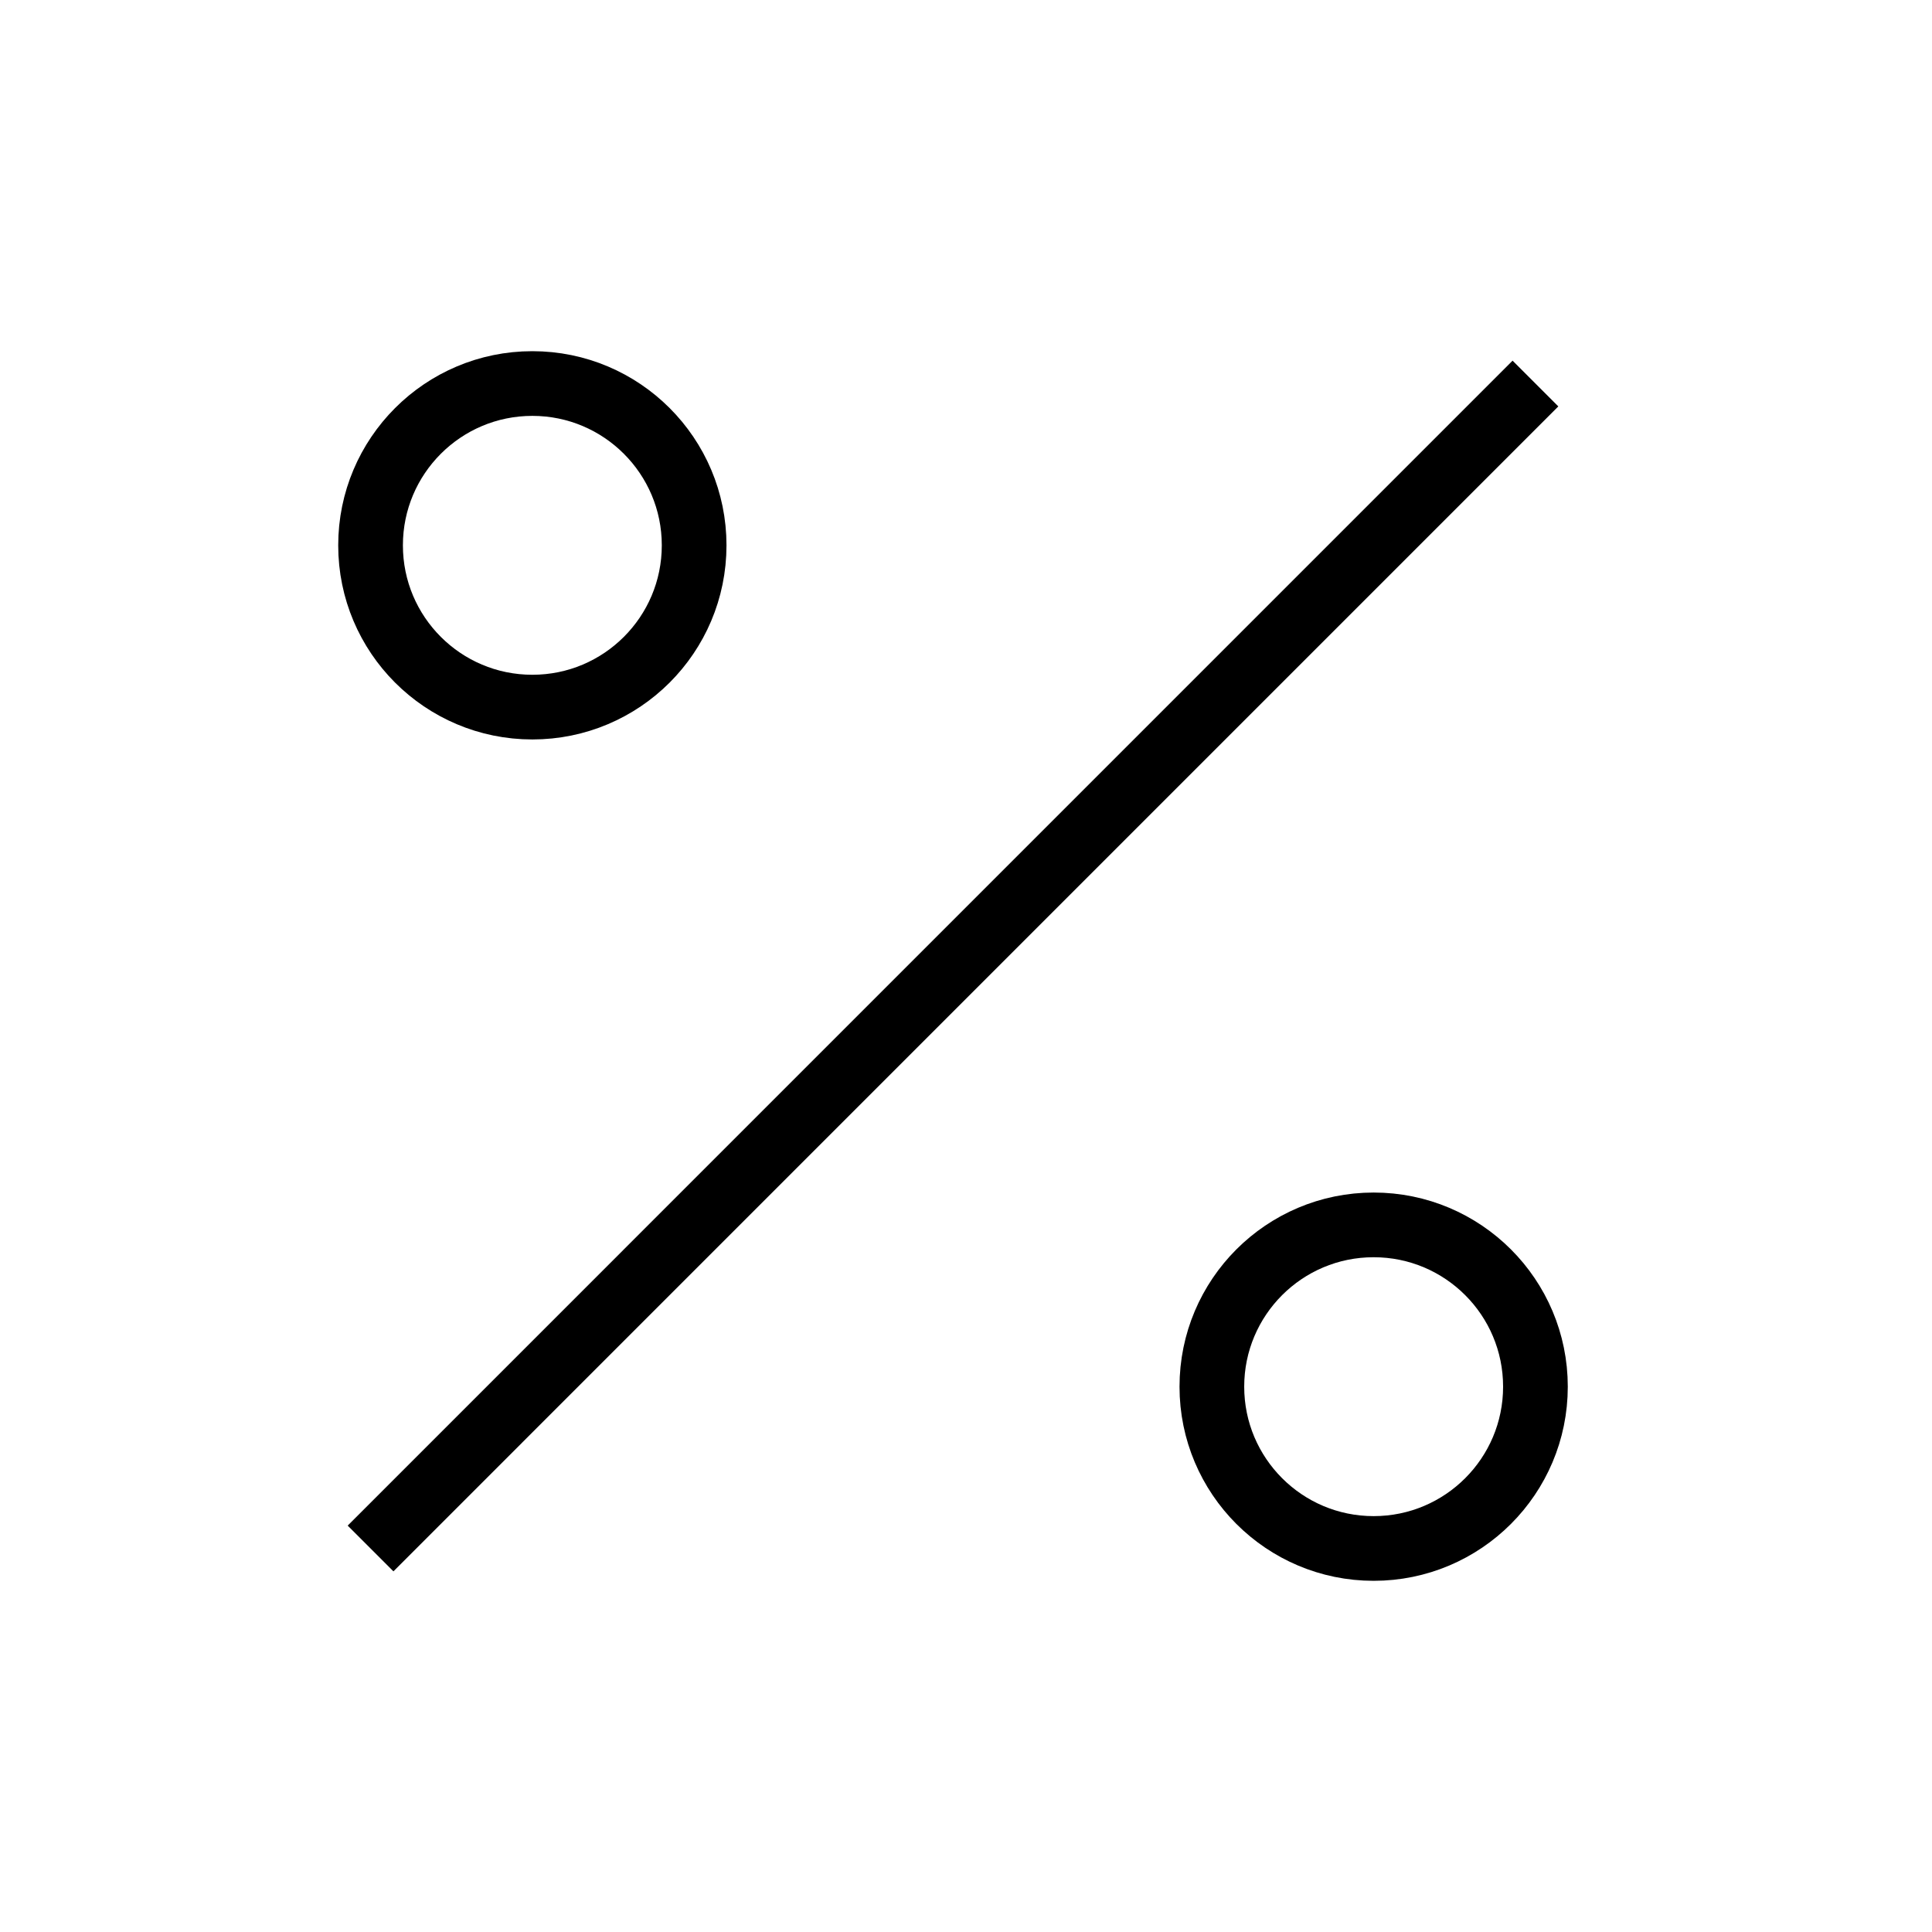 <svg width="35" height="35" viewBox="0 0 35 35" fill="none" xmlns="http://www.w3.org/2000/svg">
<g clip-path="url(#clip0_10_712)">
<path d="M6.713 28.052L27.816 6.948" stroke="black" stroke-width="1.172" stroke-miterlimit="10"/>
<path d="M9.644 12.81C11.263 12.81 12.575 11.498 12.575 9.879C12.575 8.261 11.263 6.948 9.644 6.948C8.025 6.948 6.713 8.261 6.713 9.879C6.713 11.498 8.025 12.81 9.644 12.81Z" stroke="black" stroke-width="1.172" stroke-miterlimit="10"/>
<path d="M24.885 28.052C26.504 28.052 27.816 26.739 27.816 25.121C27.816 23.502 26.504 22.19 24.885 22.19C23.266 22.19 21.954 23.502 21.954 25.121C21.954 26.739 23.266 28.052 24.885 28.052Z" stroke="black" stroke-width="1.172" stroke-miterlimit="10"/>
</g>
<defs>
<clipPath id="clip0_10_712">
<rect width="34" height="34" fill="white" transform="translate(0.265 0.5)"/>
</clipPath>
</defs>
</svg>
